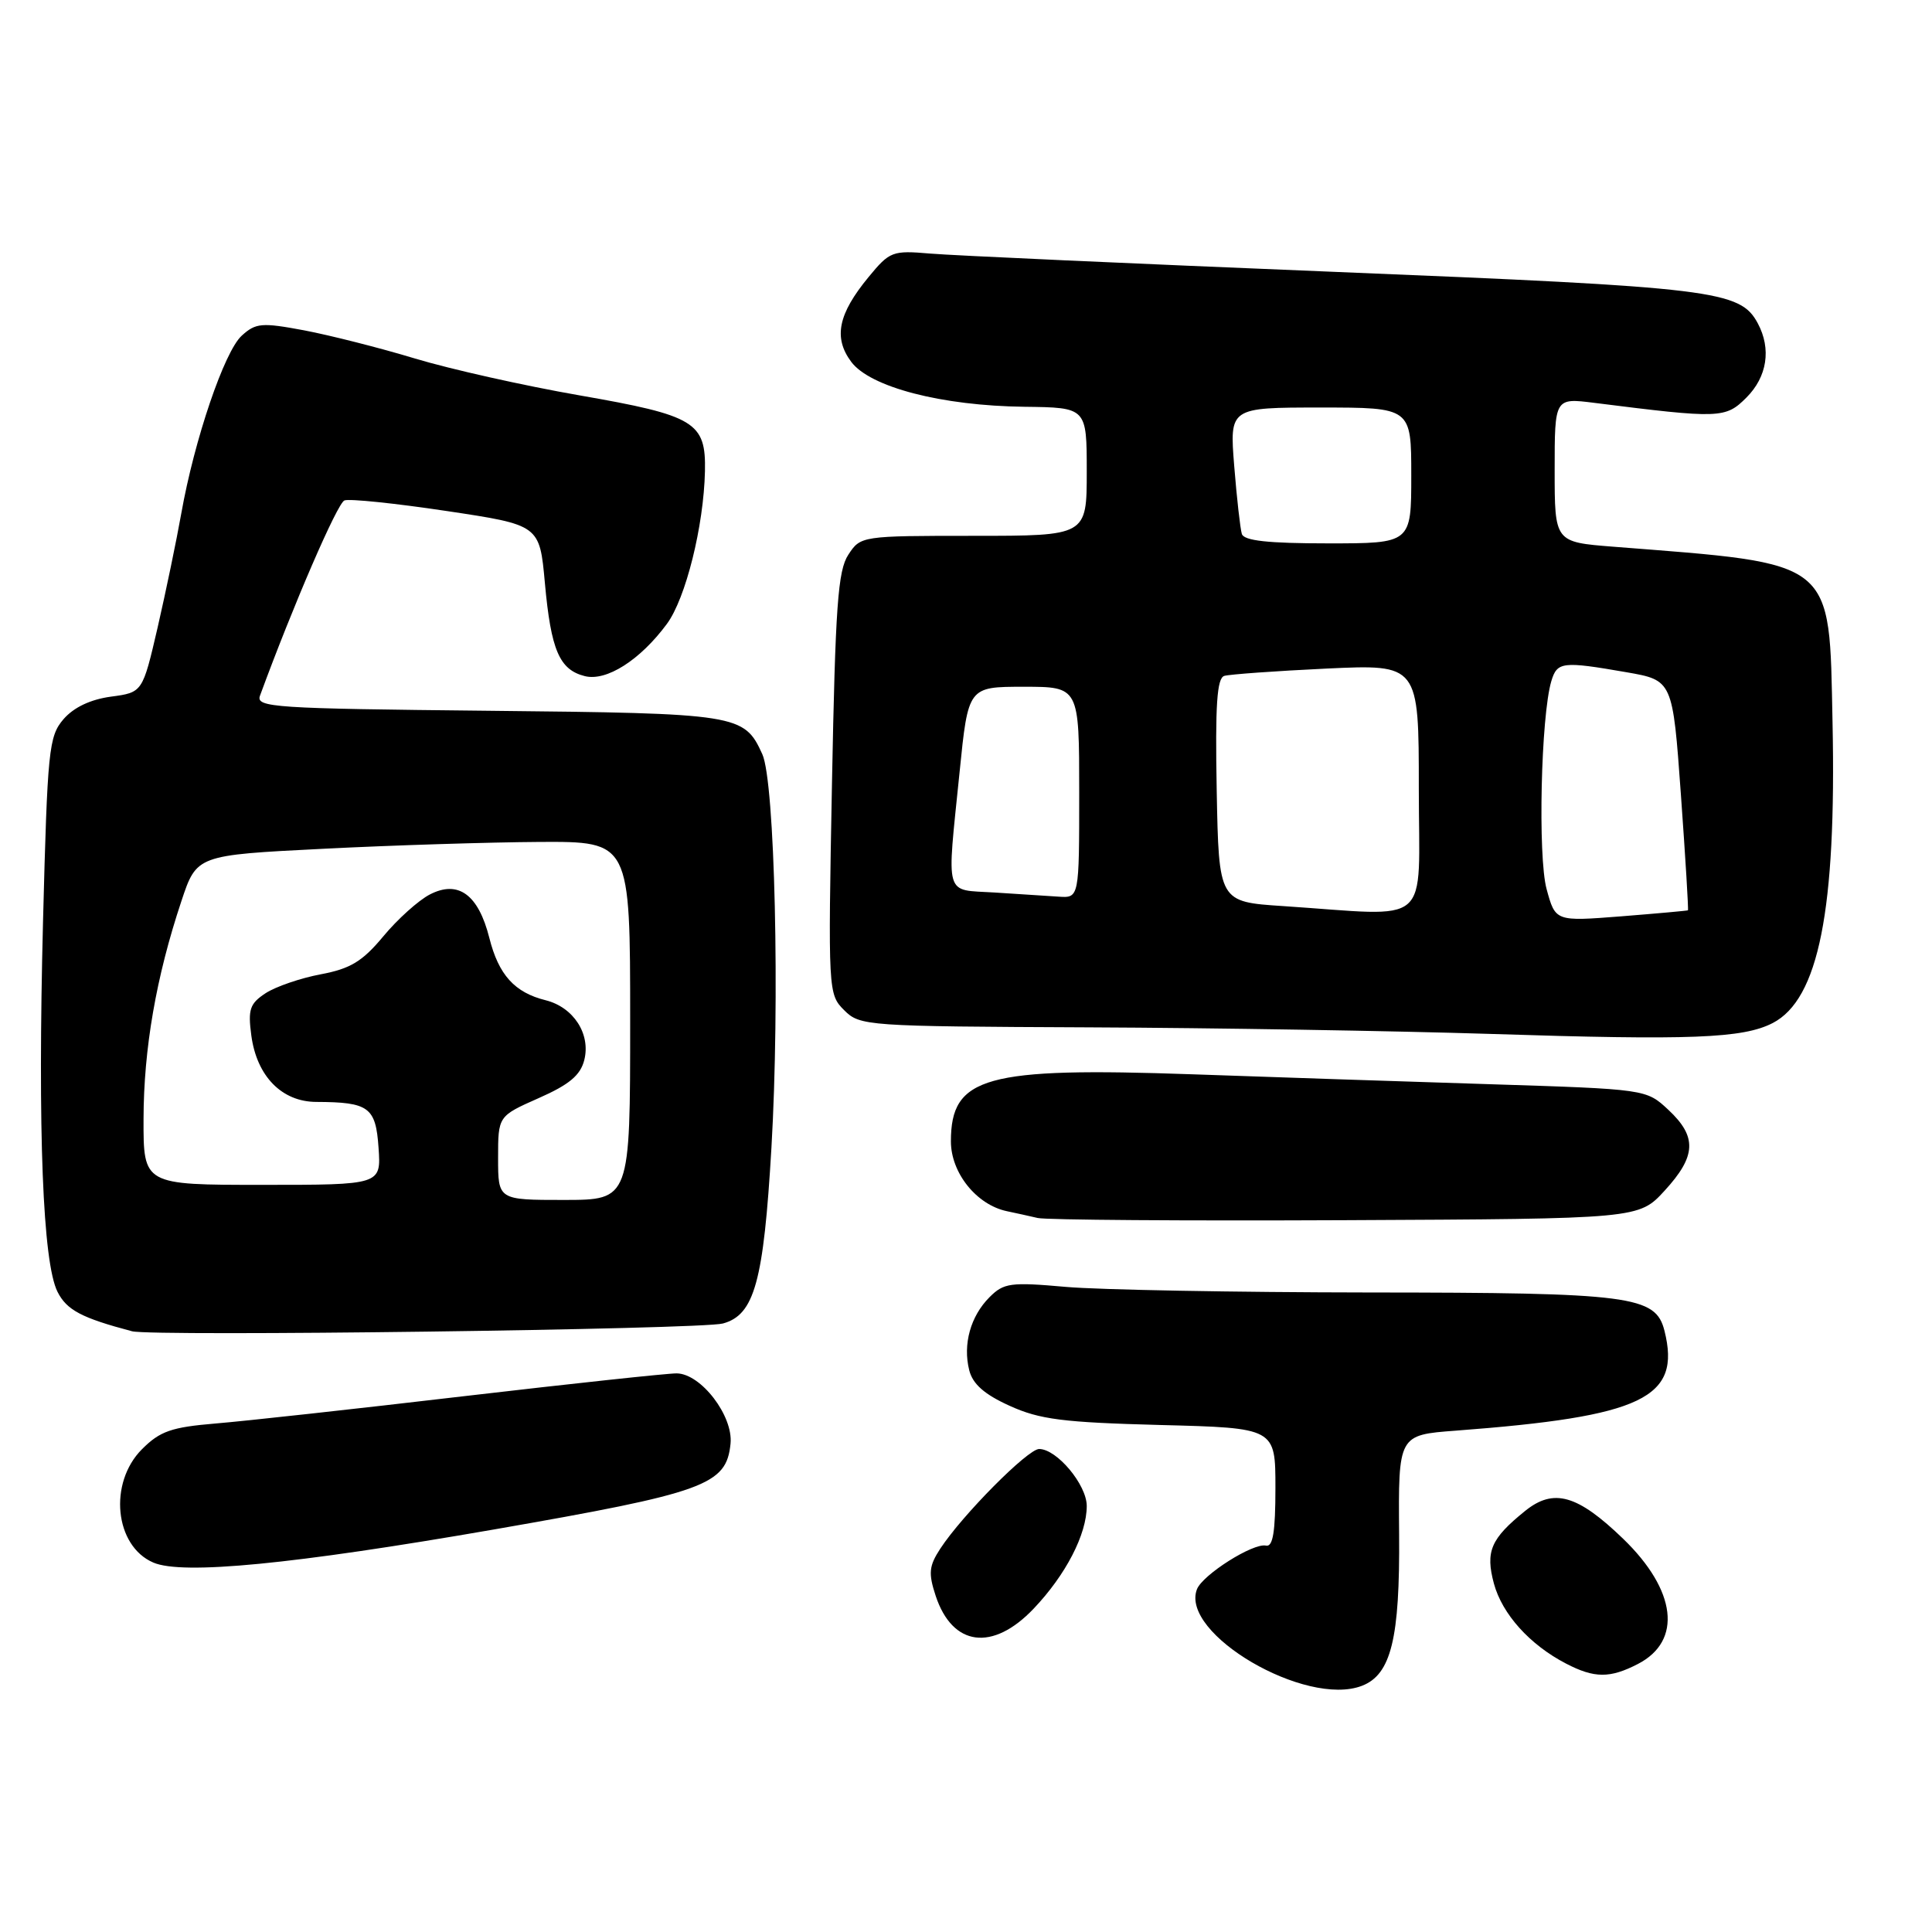 <?xml version="1.0" encoding="UTF-8" standalone="no"?>
<!DOCTYPE svg PUBLIC "-//W3C//DTD SVG 1.1//EN" "http://www.w3.org/Graphics/SVG/1.1/DTD/svg11.dtd" >
<svg xmlns="http://www.w3.org/2000/svg" xmlns:xlink="http://www.w3.org/1999/xlink" version="1.1" viewBox="0 0 256 256">
 <g >
 <path fill="currentColor"
d=" M 180.46 223.38 C 184.33 221.89 185.50 217.12 185.39 203.32 C 185.28 190.14 185.28 190.14 192.89 189.57 C 217.68 187.70 222.79 185.26 220.55 176.33 C 219.38 171.70 216.18 171.28 181.38 171.26 C 163.72 171.24 145.65 170.91 141.23 170.52 C 133.90 169.87 133.01 169.99 131.12 171.88 C 128.60 174.40 127.56 178.13 128.43 181.57 C 128.89 183.40 130.45 184.77 133.79 186.28 C 137.77 188.09 140.86 188.48 153.75 188.82 C 169.00 189.21 169.00 189.21 169.00 197.15 C 169.00 202.99 168.67 205.01 167.75 204.80 C 166.05 204.42 159.34 208.67 158.60 210.59 C 156.34 216.48 173.01 226.24 180.46 223.38 Z  M 217.04 220.48 C 222.94 217.43 222.15 210.73 215.08 203.90 C 209.02 198.05 205.86 197.15 202.07 200.22 C 197.53 203.89 196.81 205.57 197.95 209.83 C 199.05 213.88 202.70 217.94 207.50 220.43 C 211.27 222.39 213.33 222.40 217.04 220.48 Z  M 136.97 213.15 C 141.22 208.68 144.00 203.31 144.00 199.55 C 144.00 196.74 140.04 192.00 137.69 192.00 C 136.19 192.00 127.51 200.75 124.59 205.21 C 123.09 207.51 123.00 208.46 123.98 211.45 C 126.20 218.17 131.53 218.87 136.97 213.15 Z  M 65.41 202.67 C 93.50 197.78 96.25 196.78 96.80 191.29 C 97.17 187.61 92.88 182.01 89.66 181.98 C 88.47 181.97 75.80 183.33 61.50 185.00 C 47.20 186.68 32.38 188.31 28.57 188.62 C 22.72 189.11 21.21 189.63 18.82 192.02 C 14.35 196.49 15.18 204.85 20.32 207.05 C 24.18 208.71 38.86 207.28 65.41 202.67 Z  M 95.79 175.37 C 99.97 174.23 101.18 169.84 102.22 152.06 C 103.35 132.69 102.68 103.59 101.01 99.93 C 98.60 94.64 97.89 94.52 64.67 94.18 C 36.26 93.89 33.88 93.74 34.45 92.18 C 38.84 80.22 44.70 66.67 45.64 66.31 C 46.29 66.06 52.38 66.69 59.17 67.71 C 71.50 69.56 71.50 69.56 72.20 77.25 C 73.01 86.16 74.12 88.74 77.49 89.59 C 80.35 90.31 84.81 87.48 88.36 82.68 C 90.86 79.31 93.25 69.71 93.41 62.44 C 93.55 55.93 92.11 55.06 76.80 52.39 C 69.45 51.11 59.63 48.91 54.97 47.50 C 50.31 46.09 43.71 44.42 40.29 43.77 C 34.68 42.72 33.89 42.79 32.04 44.47 C 29.73 46.55 25.75 58.28 24.02 68.04 C 23.39 71.59 21.98 78.38 20.89 83.13 C 18.89 91.75 18.89 91.75 14.70 92.31 C 11.98 92.68 9.77 93.73 8.41 95.30 C 6.46 97.58 6.29 99.32 5.70 122.12 C 4.99 149.95 5.67 167.30 7.62 171.17 C 8.84 173.59 10.80 174.63 17.50 176.40 C 20.20 177.11 92.90 176.16 95.79 175.37 Z  M 220.58 157.76 C 224.77 153.19 224.89 150.63 221.07 147.06 C 218.13 144.32 218.13 144.32 197.32 143.66 C 185.87 143.30 168.17 142.71 157.99 142.35 C 130.54 141.39 126.00 142.65 126.00 151.24 C 126.00 155.41 129.39 159.64 133.42 160.49 C 134.56 160.73 136.40 161.13 137.50 161.39 C 138.60 161.65 156.97 161.78 178.33 161.68 C 217.15 161.50 217.15 161.50 220.58 157.76 Z  M 234.89 135.56 C 240.98 132.41 243.34 120.59 242.82 95.71 C 242.37 73.96 243.37 74.76 213.75 72.44 C 206.00 71.83 206.00 71.83 206.00 62.28 C 206.00 52.72 206.00 52.72 211.25 53.38 C 227.92 55.48 228.63 55.46 231.41 52.68 C 234.16 49.93 234.73 46.23 232.92 42.85 C 230.58 38.48 227.27 38.07 176.76 36.02 C 150.22 34.94 126.14 33.85 123.26 33.60 C 118.25 33.17 117.90 33.30 115.09 36.71 C 111.06 41.60 110.41 44.73 112.78 47.93 C 115.28 51.30 124.77 53.77 135.75 53.90 C 144.00 54.00 144.00 54.00 144.00 62.50 C 144.00 71.00 144.00 71.00 129.02 71.00 C 114.15 71.00 114.03 71.02 112.41 73.50 C 111.02 75.61 110.69 80.34 110.24 103.86 C 109.72 131.35 109.74 131.74 111.85 133.85 C 113.95 135.95 114.74 136.00 144.25 136.13 C 160.89 136.20 184.85 136.60 197.50 137.00 C 224.06 137.86 230.95 137.59 234.89 135.56 Z  M 66.00 153.44 C 66.00 147.89 66.00 147.89 71.37 145.51 C 75.43 143.72 76.91 142.48 77.42 140.46 C 78.29 137.01 76.00 133.47 72.31 132.54 C 68.19 131.52 66.07 129.18 64.84 124.28 C 63.39 118.53 60.72 116.58 56.96 118.52 C 55.45 119.30 52.67 121.80 50.79 124.07 C 48.02 127.40 46.43 128.36 42.50 129.10 C 39.83 129.60 36.54 130.73 35.20 131.60 C 33.10 132.98 32.84 133.75 33.30 137.20 C 34.02 142.60 37.34 146.00 41.92 146.01 C 48.89 146.04 49.79 146.70 50.16 152.09 C 50.50 157.00 50.50 157.00 34.75 157.00 C 19.00 157.00 19.00 157.00 19.02 148.25 C 19.04 138.97 20.69 129.44 24.03 119.42 C 26.06 113.31 26.06 113.31 42.78 112.47 C 51.98 112.00 64.90 111.60 71.50 111.56 C 83.50 111.50 83.50 111.50 83.50 135.25 C 83.50 158.99 83.50 158.99 74.75 159.00 C 66.00 159.00 66.00 159.00 66.00 153.44 Z  M 204.93 117.80 C 203.76 113.48 204.18 94.88 205.56 90.25 C 206.33 87.68 207.03 87.60 215.49 89.07 C 221.64 90.14 221.64 90.14 222.73 105.32 C 223.33 113.67 223.75 120.55 223.66 120.62 C 223.57 120.68 219.59 121.04 214.80 121.42 C 206.10 122.10 206.10 122.10 204.93 117.80 Z  M 170.00 120.06 C 161.50 119.50 161.50 119.50 161.22 104.73 C 161.01 93.43 161.25 89.87 162.22 89.56 C 162.93 89.35 169.01 88.91 175.75 88.59 C 188.00 88.02 188.00 88.02 188.00 104.51 C 188.00 123.16 190.05 121.39 170.00 120.06 Z  M 131.75 118.26 C 125.05 117.84 125.44 119.18 127.15 102.31 C 128.29 91.00 128.29 91.00 135.65 91.00 C 143.00 91.00 143.00 91.00 143.00 105.00 C 143.00 119.00 143.00 119.00 140.25 118.81 C 138.74 118.71 134.91 118.46 131.75 118.26 Z  M 164.55 70.75 C 164.34 70.06 163.88 66.01 163.54 61.75 C 162.92 54.00 162.92 54.00 174.96 54.00 C 187.00 54.00 187.00 54.00 187.00 63.00 C 187.00 72.00 187.00 72.00 175.97 72.00 C 168.02 72.00 164.83 71.65 164.55 70.75 Z "/>
</g>
</svg>